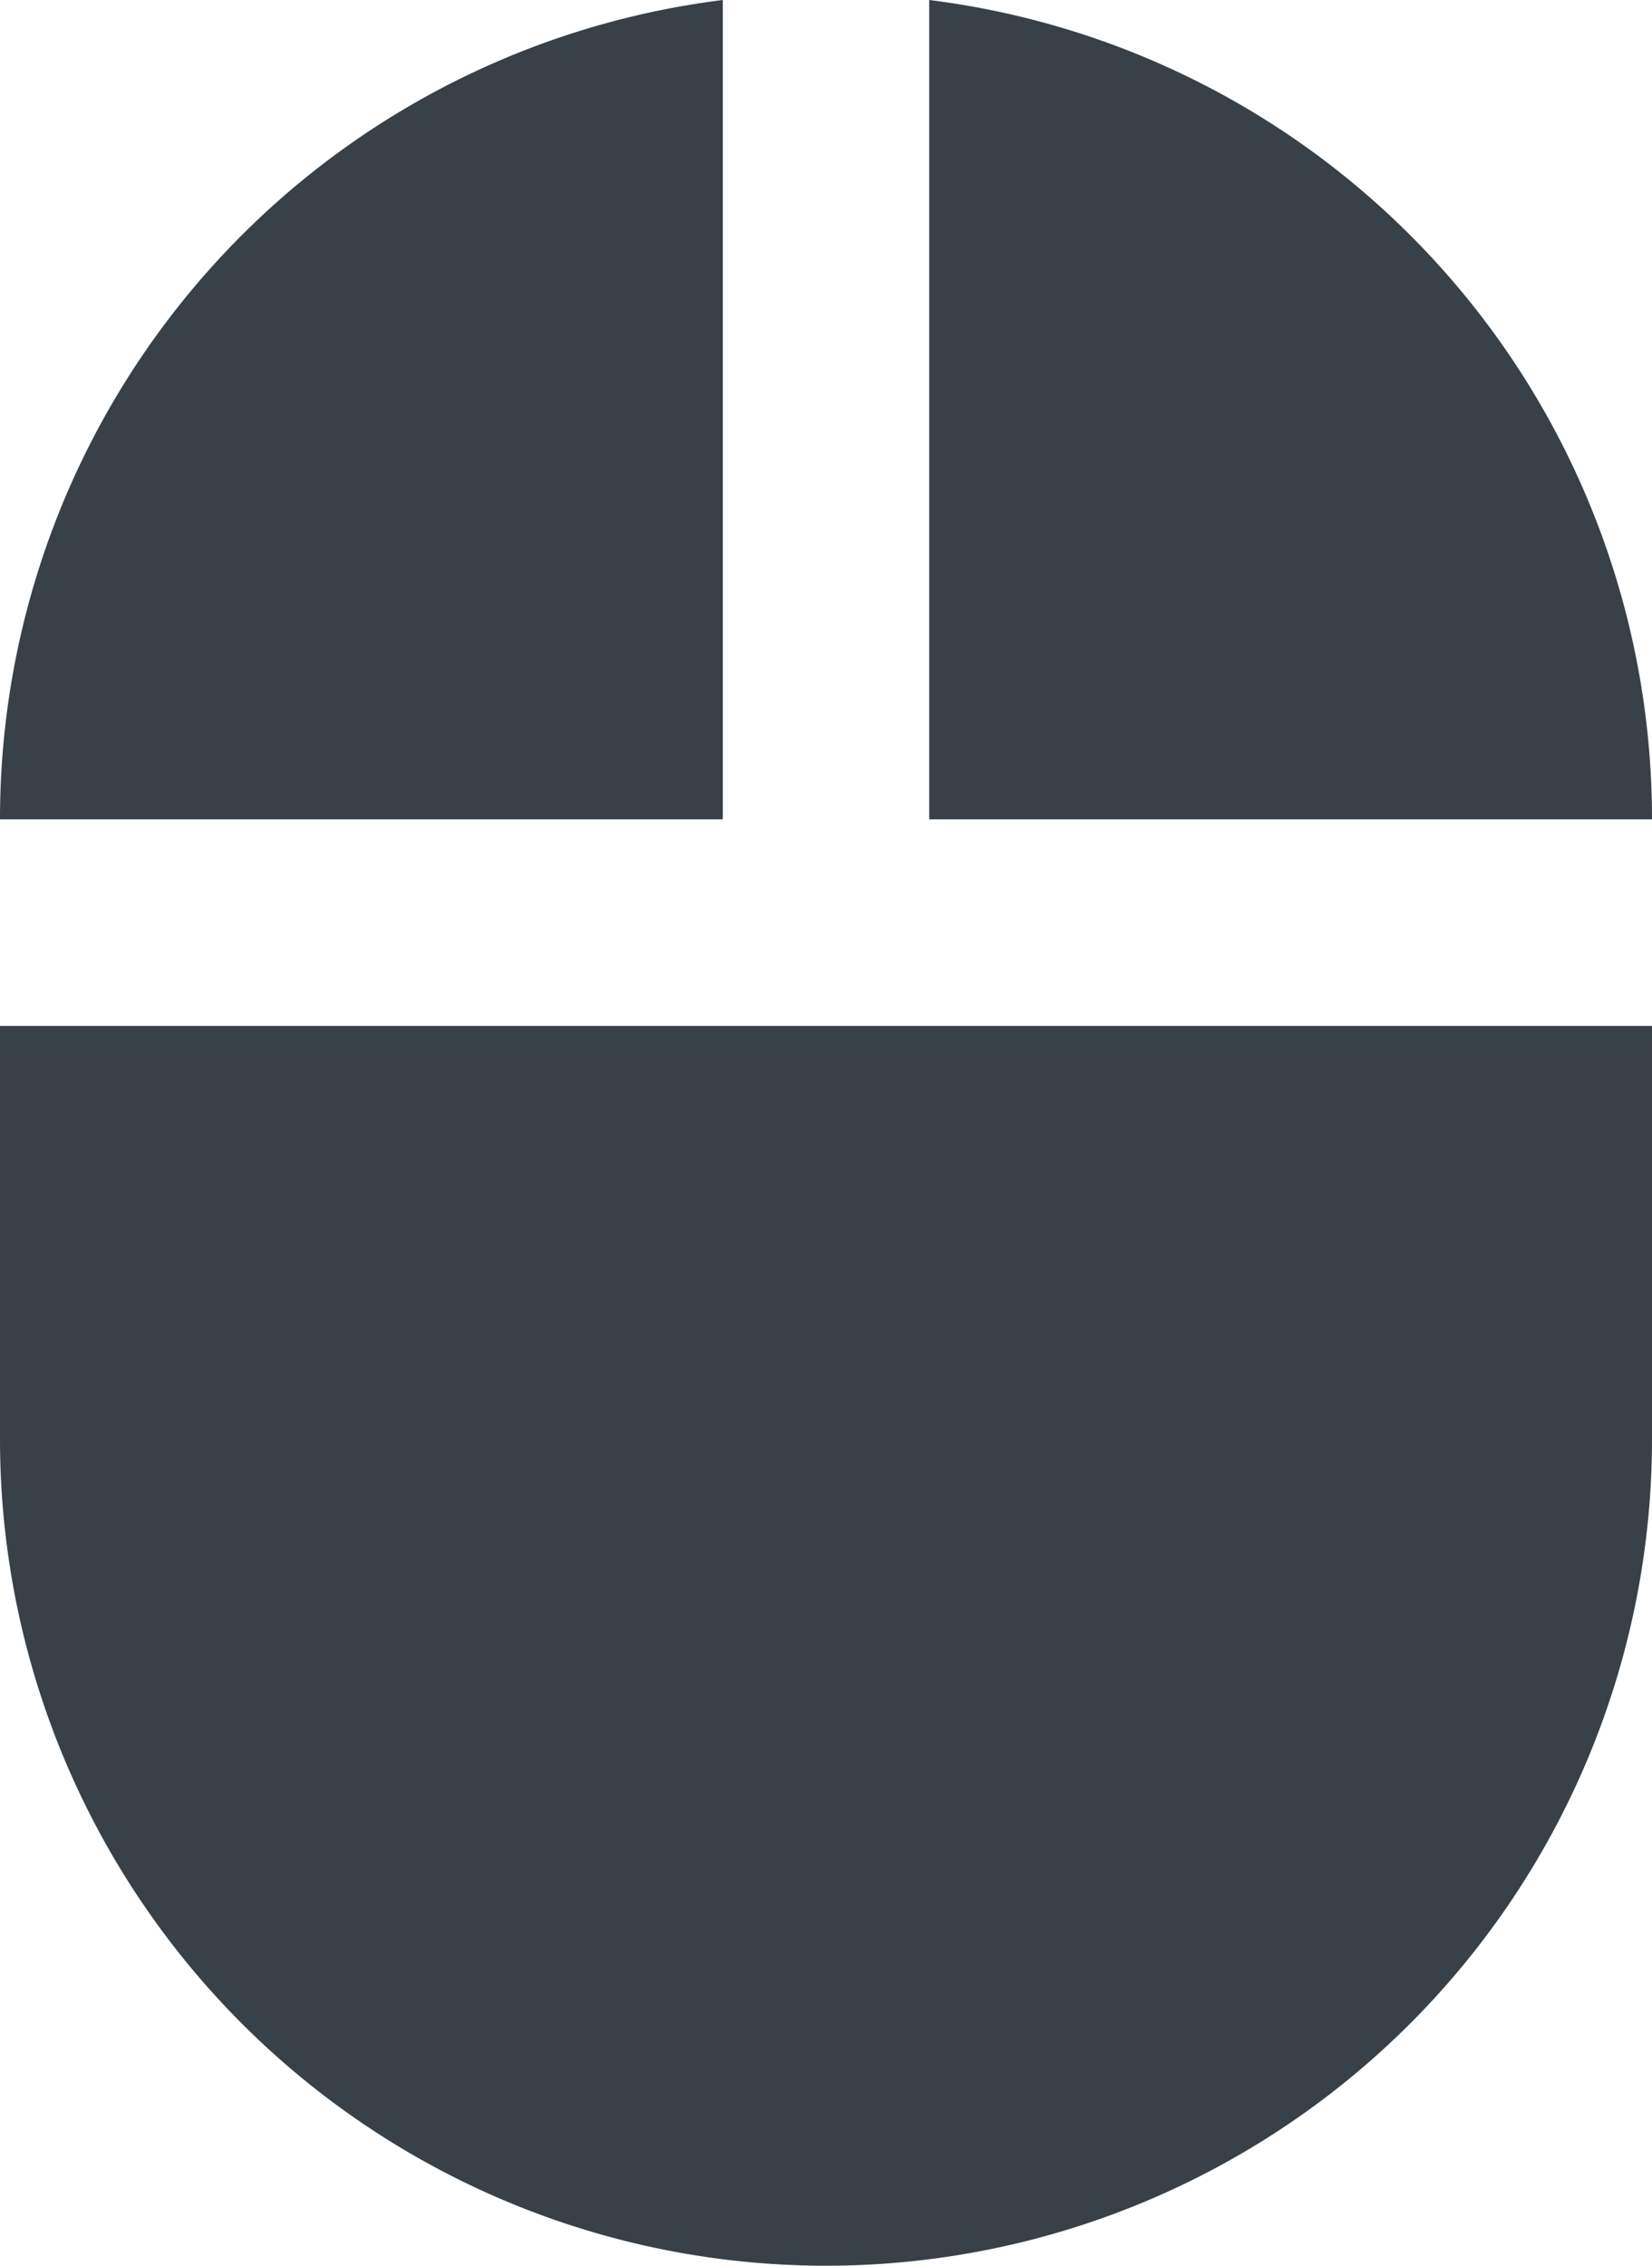 <svg xmlns="http://www.w3.org/2000/svg" width="25" height="34.266" viewBox="0 0 25 34.266">
  <path id="ic_mouse_24px" d="M18.062,1.07V13.461H29A12.482,12.482,0,0,0,18.062,1.07ZM4,22.836a12.5,12.5,0,1,0,25,0v-6.25H4ZM14.938,1.07A12.482,12.482,0,0,0,4,13.461H14.938V1.07Z" transform="translate(-4 -1.07)" fill="#384048"/>
</svg>

